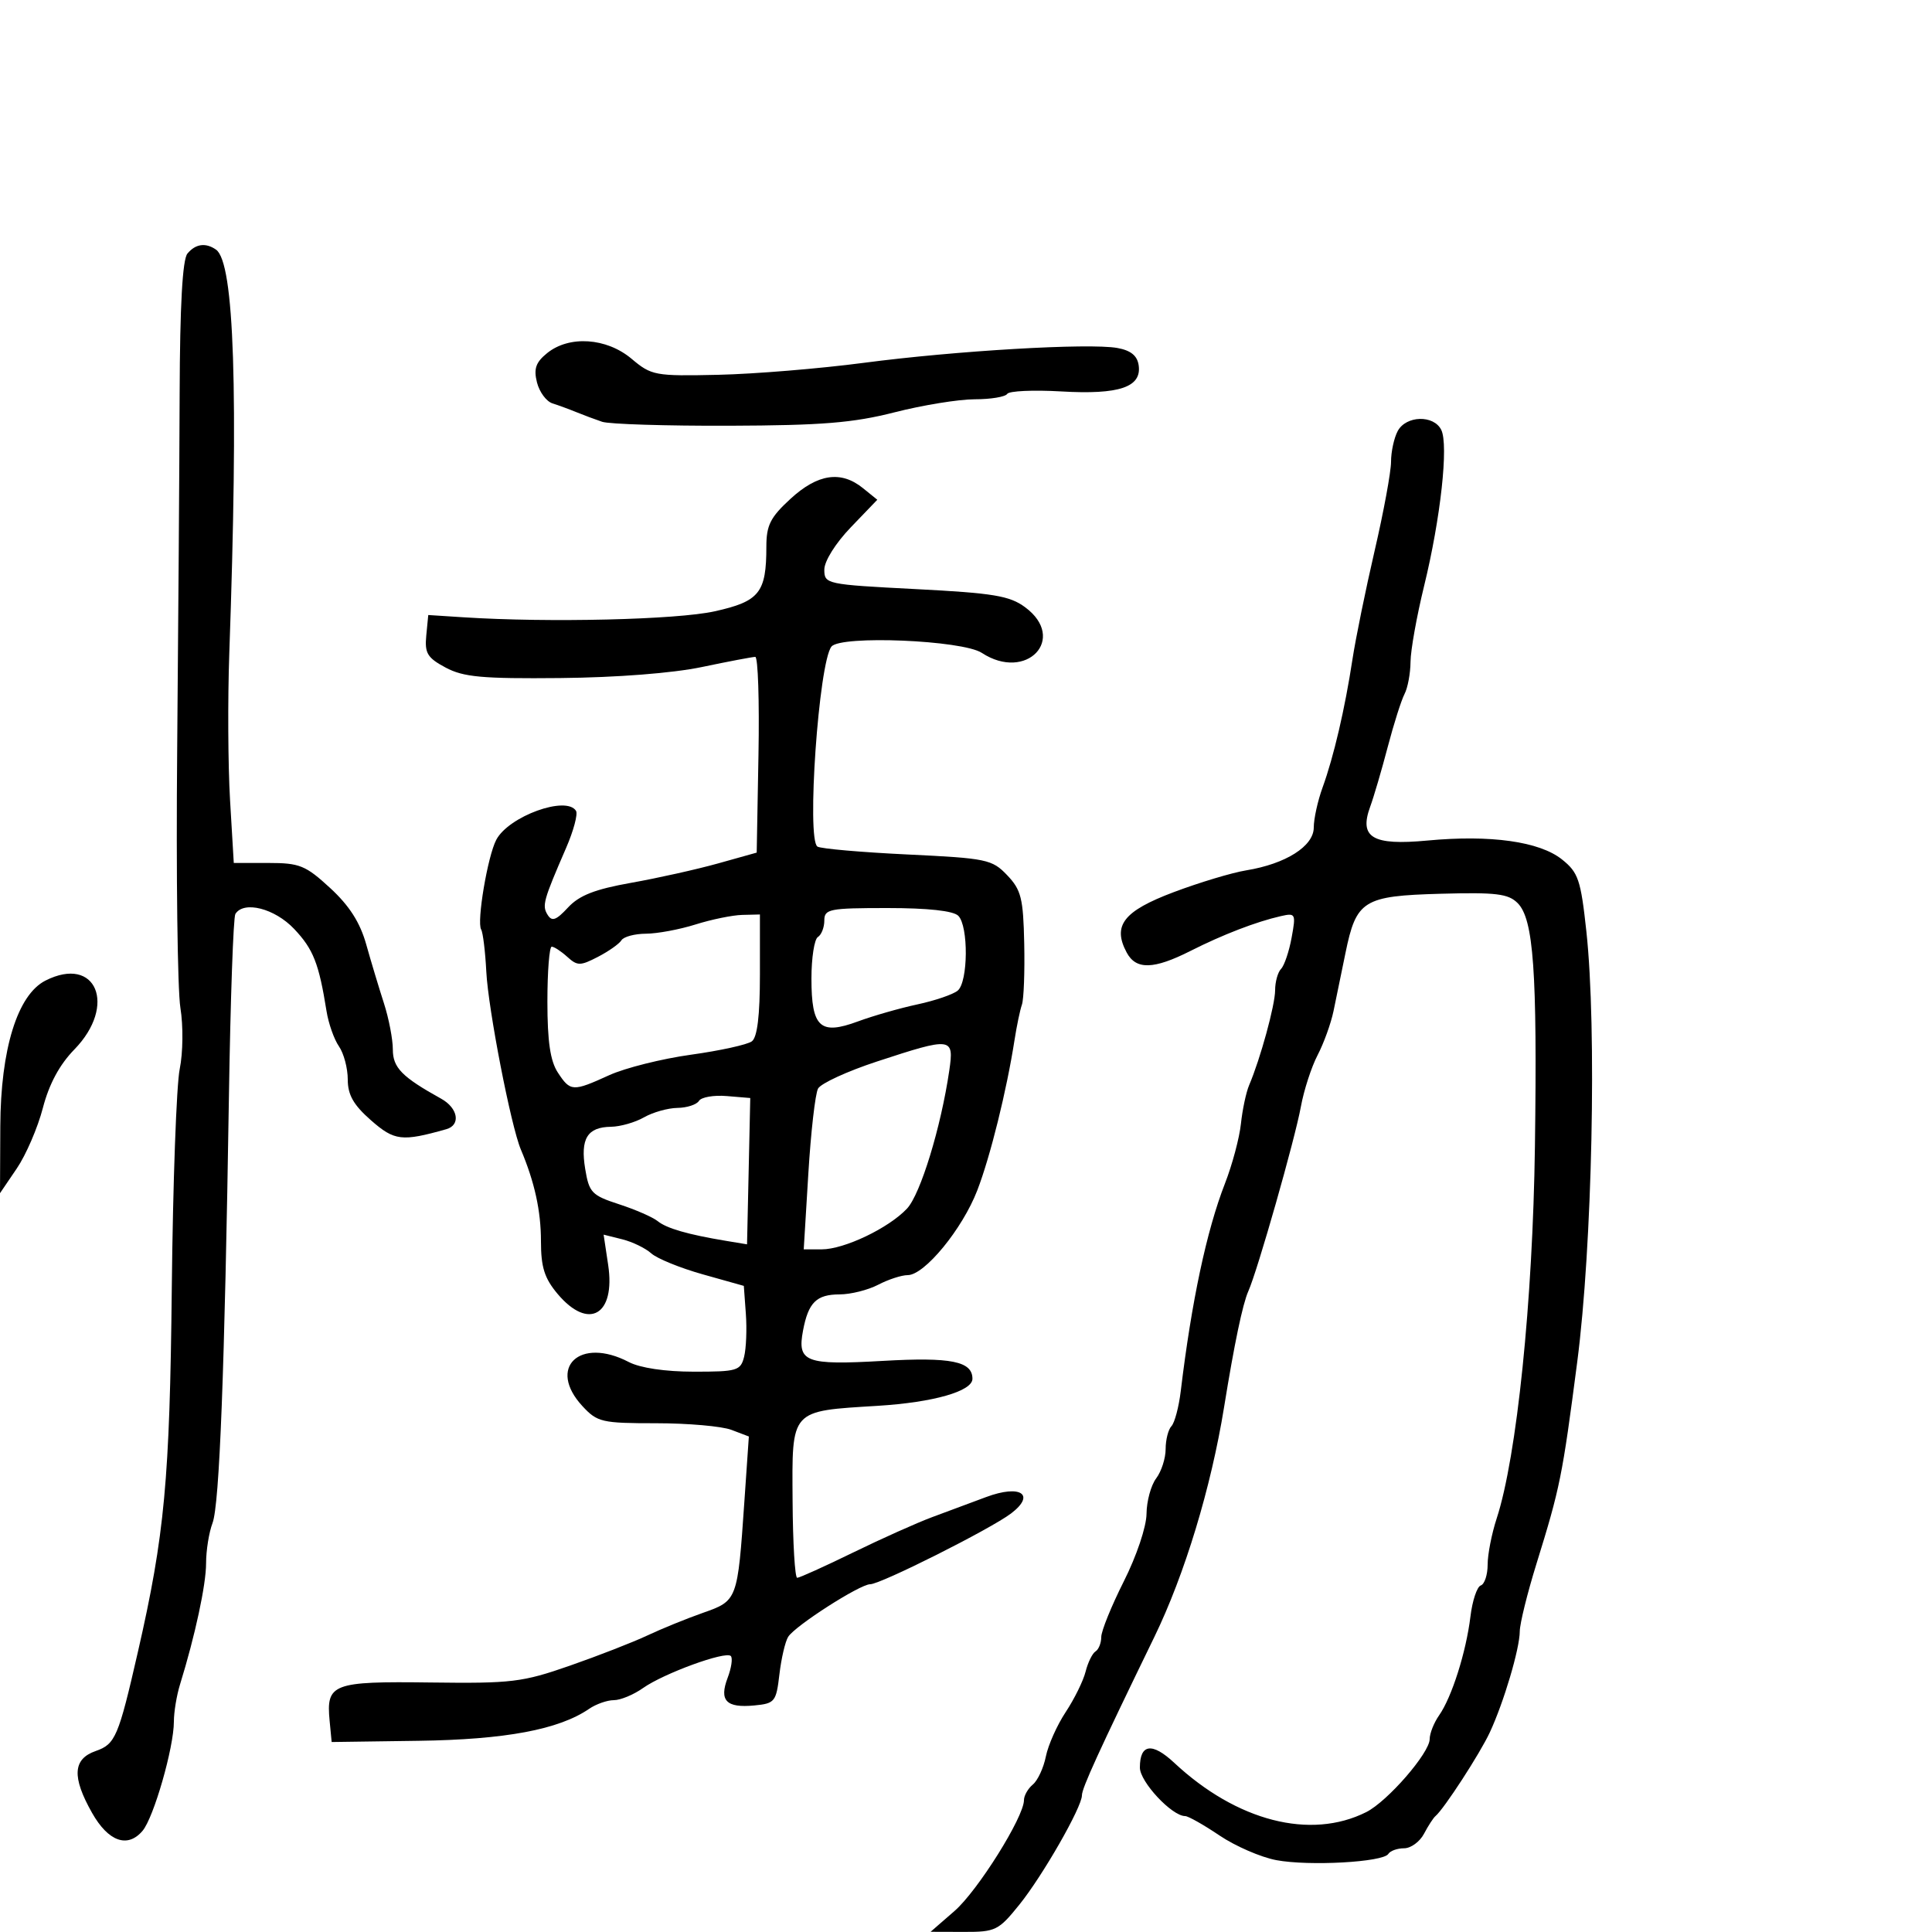 <svg xmlns="http://www.w3.org/2000/svg" width="300" height="300" viewBox="0 0 300 300" version="1.1">
	<path d="M 29.104 39.375 C 28.336 40.300, 27.940 47.424, 27.895 61.125 C 27.858 72.331, 27.686 97.245, 27.512 116.489 C 27.338 135.733, 27.563 153.733, 28.011 156.489 C 28.466 159.290, 28.420 163.485, 27.905 166 C 27.399 168.475, 26.845 183.775, 26.675 200 C 26.362 229.797, 25.563 238.374, 21.415 256.500 C 18.390 269.722, 17.916 270.834, 14.856 271.900 C 11.305 273.138, 11.142 275.923, 14.293 281.500 C 16.815 285.962, 19.811 287.030, 22.132 284.294 C 23.874 282.241, 27 271.350, 27 267.336 C 27 265.854, 27.428 263.260, 27.951 261.571 C 30.297 253.989, 32 246.076, 32 242.749 C 32 240.759, 32.449 237.948, 32.999 236.504 C 34.083 233.651, 34.881 212.903, 35.549 170.174 C 35.784 155.144, 36.233 142.432, 36.547 141.924 C 37.843 139.826, 42.657 141.052, 45.681 144.250 C 48.653 147.394, 49.518 149.590, 50.702 157 C 51.009 158.925, 51.877 161.388, 52.630 162.473 C 53.384 163.557, 54 165.873, 54 167.619 C 54 170.011, 54.887 171.571, 57.600 173.954 C 61.248 177.157, 62.399 177.293, 69.307 175.340 C 71.580 174.697, 71.134 172.066, 68.504 170.607 C 62.414 167.228, 61 165.789, 61 162.967 C 61 161.374, 60.377 158.142, 59.616 155.785 C 58.854 153.428, 57.617 149.317, 56.867 146.648 C 55.907 143.232, 54.253 140.644, 51.274 137.898 C 47.452 134.376, 46.527 134, 41.673 134 L 36.301 134 35.723 124.250 C 35.405 118.888, 35.351 108.650, 35.603 101.500 C 37.041 60.658, 36.388 40.765, 33.545 38.765 C 31.946 37.641, 30.363 37.858, 29.104 39.375 M 84.960 54.831 C 83.196 56.260, 82.848 57.259, 83.379 59.374 C 83.753 60.865, 84.834 62.332, 85.780 62.633 C 86.726 62.935, 88.400 63.550, 89.500 64 C 90.600 64.450, 92.400 65.123, 93.500 65.494 C 94.600 65.866, 103.484 66.142, 113.241 66.108 C 127.628 66.059, 132.481 65.664, 138.908 64.024 C 143.267 62.911, 148.869 62, 151.358 62 C 153.846 62, 156.115 61.623, 156.399 61.163 C 156.684 60.703, 160.465 60.531, 164.801 60.782 C 173.803 61.303, 177.303 60.119, 176.811 56.719 C 176.595 55.227, 175.587 54.410, 173.500 54.034 C 169.123 53.245, 148.396 54.460, 134.119 56.341 C 127.309 57.238, 117.139 58.075, 111.517 58.200 C 101.703 58.418, 101.168 58.319, 98.071 55.713 C 94.186 52.444, 88.390 52.054, 84.960 54.831 M 217.035 66.934 C 216.466 67.998, 216 70.144, 216 71.703 C 216 73.261, 214.854 79.478, 213.453 85.518 C 212.052 91.558, 210.502 99.152, 210.008 102.393 C 208.847 110.023, 207.094 117.539, 205.372 122.270 C 204.617 124.344, 204 127.145, 204 128.495 C 204 131.395, 199.659 134.146, 193.500 135.150 C 191.300 135.509, 186.230 137.034, 182.234 138.540 C 174.455 141.471, 172.708 143.718, 174.950 147.907 C 176.403 150.621, 179.137 150.552, 184.865 147.656 C 189.864 145.128, 195.079 143.120, 198.888 142.256 C 201.175 141.737, 201.246 141.880, 200.560 145.607 C 200.167 147.748, 199.429 149.928, 198.922 150.450 C 198.415 150.973, 198 152.463, 198 153.762 C 198 156.049, 195.710 164.416, 193.967 168.500 C 193.498 169.600, 192.923 172.300, 192.690 174.500 C 192.457 176.700, 191.342 180.872, 190.211 183.772 C 187.365 191.075, 185.028 202.046, 183.348 216 C 183.050 218.475, 182.400 220.928, 181.903 221.450 C 181.406 221.973, 181 223.574, 181 225.009 C 181 226.444, 180.339 228.491, 179.532 229.559 C 178.724 230.626, 178.049 233.101, 178.032 235.057 C 178.014 237.078, 176.489 241.614, 174.503 245.557 C 172.580 249.376, 171.005 253.261, 171.003 254.191 C 171.001 255.121, 170.600 256.129, 170.111 256.432 C 169.622 256.734, 168.929 258.147, 168.571 259.571 C 168.214 260.996, 166.824 263.820, 165.482 265.847 C 164.141 267.874, 162.754 270.978, 162.401 272.744 C 162.048 274.510, 161.138 276.470, 160.379 277.100 C 159.621 277.730, 159 278.822, 159 279.526 C 159 282.139, 151.816 293.607, 148.220 296.735 L 144.500 299.970 149.683 299.985 C 154.584 299.999, 155.052 299.769, 158.290 295.750 C 161.917 291.246, 168 280.620, 168 278.785 C 168 277.660, 170.575 272.027, 179.250 254.178 C 183.962 244.481, 188.058 230.981, 190.075 218.500 C 191.665 208.661, 192.960 202.468, 193.839 200.500 C 195.271 197.296, 201.069 176.936, 201.999 171.846 C 202.466 169.287, 203.634 165.687, 204.593 163.846 C 205.553 162.006, 206.666 158.925, 207.068 157 C 207.470 155.075, 208.303 151.028, 208.919 148.008 C 210.597 139.788, 211.678 139.114, 223.713 138.782 C 232.312 138.545, 234.199 138.774, 235.659 140.232 C 238.135 142.706, 238.713 150.829, 238.343 178 C 238.016 202.034, 235.527 226.248, 232.403 235.785 C 231.631 238.142, 231 241.367, 231 242.952 C 231 244.537, 230.521 245.993, 229.935 246.188 C 229.350 246.383, 228.626 248.558, 228.328 251.022 C 227.660 256.524, 225.436 263.539, 223.470 266.347 C 222.661 267.501, 222 269.164, 222 270.043 C 222 272.187, 215.455 279.723, 212.150 281.383 C 203.488 285.734, 192.049 282.798, 182.336 273.729 C 178.896 270.517, 177 270.780, 177 274.470 C 177 276.676, 181.969 282, 184.027 282 C 184.507 282, 186.910 283.357, 189.367 285.015 C 191.823 286.673, 195.797 288.396, 198.196 288.844 C 203.287 289.795, 214.785 289.156, 215.575 287.879 C 215.874 287.395, 216.976 287, 218.024 287 C 219.072 287, 220.463 285.988, 221.115 284.750 C 221.766 283.512, 222.570 282.275, 222.900 282 C 224.219 280.901, 229.810 272.290, 231.339 269 C 233.514 264.323, 235.976 256.020, 235.989 253.319 C 235.995 252.120, 237.162 247.395, 238.582 242.819 C 242.253 230.989, 242.590 229.320, 244.909 211.500 C 247.249 193.509, 247.967 159.700, 246.328 144.600 C 245.459 136.594, 245.079 135.475, 242.537 133.448 C 239.048 130.666, 231.445 129.600, 221.643 130.519 C 213.113 131.318, 211 130.064, 212.766 125.251 C 213.321 123.738, 214.543 119.575, 215.481 116 C 216.420 112.425, 217.596 108.719, 218.094 107.764 C 218.592 106.809, 219.012 104.559, 219.026 102.764 C 219.040 100.969, 219.988 95.675, 221.132 91 C 223.698 80.515, 224.955 69.084, 223.797 66.750 C 222.629 64.394, 218.332 64.512, 217.035 66.934 M 122.750 77.454 C 119.620 80.329, 119 81.557, 119 84.884 C 119 92.042, 117.929 93.381, 110.973 94.925 C 105.081 96.232, 85.219 96.705, 72 95.854 L 66.500 95.500 66.191 98.694 C 65.926 101.427, 66.359 102.143, 69.191 103.658 C 71.962 105.140, 74.857 105.405, 87 105.287 C 95.790 105.202, 104.453 104.527, 109 103.574 C 113.125 102.709, 116.849 102.001, 117.276 102.001 C 117.703 102, 117.928 108.838, 117.776 117.196 L 117.500 132.393 111.500 134.072 C 108.200 134.995, 102.130 136.349, 98.012 137.081 C 92.374 138.082, 89.950 139.030, 88.202 140.917 C 86.354 142.910, 85.705 143.141, 85.028 142.045 C 84.147 140.620, 84.372 139.811, 87.907 131.660 C 89.062 128.997, 89.753 126.410, 89.444 125.910 C 87.956 123.501, 79.006 126.741, 77.067 130.390 C 75.725 132.916, 73.997 143.154, 74.714 144.332 C 74.992 144.790, 75.352 147.741, 75.514 150.889 C 75.812 156.709, 79.338 174.857, 80.878 178.500 C 83.018 183.564, 84 188.044, 84 192.744 C 84 196.774, 84.544 198.493, 86.589 200.923 C 91.393 206.632, 95.605 204.215, 94.436 196.420 L 93.730 191.715 96.615 192.436 C 98.202 192.832, 100.232 193.816, 101.127 194.622 C 102.022 195.428, 105.622 196.894, 109.127 197.880 L 115.500 199.671 115.816 204.005 C 115.989 206.389, 115.868 209.388, 115.547 210.670 C 115.002 212.842, 114.472 213, 107.731 212.994 C 103.273 212.990, 99.402 212.415, 97.636 211.494 C 90.006 207.514, 84.913 212.377, 90.452 218.354 C 92.753 220.837, 93.458 221, 101.887 221 C 106.828 221, 112.088 221.463, 113.576 222.029 L 116.282 223.058 115.584 233.187 C 114.528 248.529, 114.519 248.552, 109.144 250.444 C 106.590 251.343, 102.700 252.927, 100.500 253.964 C 98.300 255.001, 92.900 257.106, 88.500 258.641 C 81.107 261.220, 79.463 261.419, 66.840 261.256 C 51.633 261.059, 50.630 261.439, 51.182 267.185 L 51.500 270.500 64.991 270.311 C 78.486 270.122, 86.772 268.570, 91.473 265.351 C 92.557 264.608, 94.288 264, 95.318 264 C 96.348 264, 98.386 263.155, 99.846 262.121 C 103.058 259.848, 112.671 256.338, 113.478 257.144 C 113.796 257.462, 113.577 258.983, 112.991 260.524 C 111.642 264.071, 112.765 265.239, 117.123 264.823 C 120.318 264.517, 120.528 264.258, 121.026 260 C 121.315 257.525, 121.927 254.900, 122.386 254.167 C 123.459 252.454, 133.522 246, 135.121 246 C 136.744 246, 153.834 237.414, 157 235.008 C 160.872 232.065, 158.471 230.470, 153.152 232.452 C 150.869 233.304, 147.088 234.710, 144.750 235.578 C 142.412 236.446, 136.884 238.921, 132.465 241.078 C 128.046 243.235, 124.141 245, 123.788 245 C 123.435 245, 123.113 239.616, 123.072 233.036 C 122.983 218.736, 122.620 219.141, 136.313 218.294 C 144.948 217.759, 151 216.030, 151 214.097 C 151 211.379, 147.679 210.713, 137.133 211.316 C 125.057 212.007, 123.766 211.518, 124.695 206.604 C 125.519 202.243, 126.776 201.001, 130.372 200.994 C 132.093 200.990, 134.789 200.315, 136.364 199.494 C 137.940 198.672, 140.003 198, 140.950 198 C 143.562 198, 149.443 190.835, 151.753 184.837 C 153.778 179.580, 156.316 169.334, 157.534 161.500 C 157.876 159.300, 158.393 156.825, 158.683 156 C 158.974 155.175, 159.135 150.900, 159.041 146.500 C 158.893 139.479, 158.569 138.182, 156.395 135.903 C 154.050 133.444, 153.224 133.272, 140.913 132.683 C 133.760 132.341, 127.470 131.791, 126.936 131.460 C 125.211 130.395, 127.139 102.848, 129.110 100.401 C 130.547 98.615, 149.444 99.406, 152.454 101.378 C 159.384 105.918, 165.783 99.173, 159.179 94.290 C 156.772 92.511, 154.276 92.097, 142.179 91.474 C 128.280 90.758, 128 90.698, 128 88.453 C 128 87.132, 129.739 84.353, 132.113 81.882 L 136.226 77.601 134.002 75.801 C 130.590 73.038, 126.980 73.568, 122.750 77.454 M 128 142.941 C 128 144.009, 127.550 145.160, 127 145.500 C 126.450 145.840, 126 148.736, 126 151.937 C 126 159.541, 127.340 160.780, 133.217 158.607 C 135.573 157.737, 139.732 156.546, 142.459 155.961 C 145.187 155.376, 147.999 154.416, 148.709 153.826 C 150.339 152.474, 150.406 143.806, 148.800 142.200 C 148.030 141.430, 144.089 141, 137.800 141 C 128.766 141, 128 141.152, 128 142.941 M 108 143.552 C 105.525 144.332, 102.064 144.976, 100.309 144.985 C 98.554 144.993, 96.838 145.453, 96.496 146.007 C 96.153 146.561, 94.511 147.719, 92.846 148.580 C 90.096 150.002, 89.658 150.001, 88.080 148.573 C 87.125 147.708, 86.040 147, 85.671 147 C 85.302 147, 85 150.841, 85 155.535 C 85 161.708, 85.447 164.753, 86.615 166.535 C 88.571 169.520, 88.926 169.539, 94.596 166.956 C 97.063 165.833, 102.776 164.401, 107.291 163.775 C 111.806 163.149, 116.063 162.213, 116.750 161.696 C 117.594 161.060, 118 157.711, 118 151.378 L 118 142 115.250 142.067 C 113.737 142.104, 110.475 142.772, 108 143.552 M 7.061 152.265 C 2.715 154.466, 0.100 162.899, 0.047 174.890 L 0 185.279 2.608 181.437 C 4.042 179.323, 5.864 175.098, 6.656 172.047 C 7.621 168.333, 9.237 165.329, 11.548 162.958 C 18.215 156.116, 14.927 148.281, 7.061 152.265 M 136.159 164.836 C 131.572 166.342, 127.461 168.232, 127.025 169.037 C 126.589 169.841, 125.910 175.787, 125.517 182.250 L 124.803 194 127.586 194 C 131.086 194, 137.989 190.705, 140.835 187.676 C 142.926 185.450, 146.110 175.059, 147.401 166.250 C 148.163 161.047, 147.834 161.005, 136.159 164.836 M 108.534 170.945 C 108.175 171.525, 106.671 172.016, 105.191 172.035 C 103.711 172.055, 101.375 172.714, 100 173.500 C 98.625 174.286, 96.318 174.945, 94.872 174.965 C 91.200 175.014, 90.097 176.814, 90.867 181.500 C 91.473 185.188, 91.884 185.617, 96.134 187 C 98.670 187.825, 101.364 189.002, 102.122 189.616 C 103.517 190.745, 106.830 191.701, 112.750 192.681 L 116 193.219 116.130 187.359 C 116.201 184.137, 116.314 179.025, 116.380 176 L 116.500 170.500 112.843 170.195 C 110.831 170.028, 108.892 170.365, 108.534 170.945" stroke="none" fill="black" fill-rule="evenodd"/>
</svg>